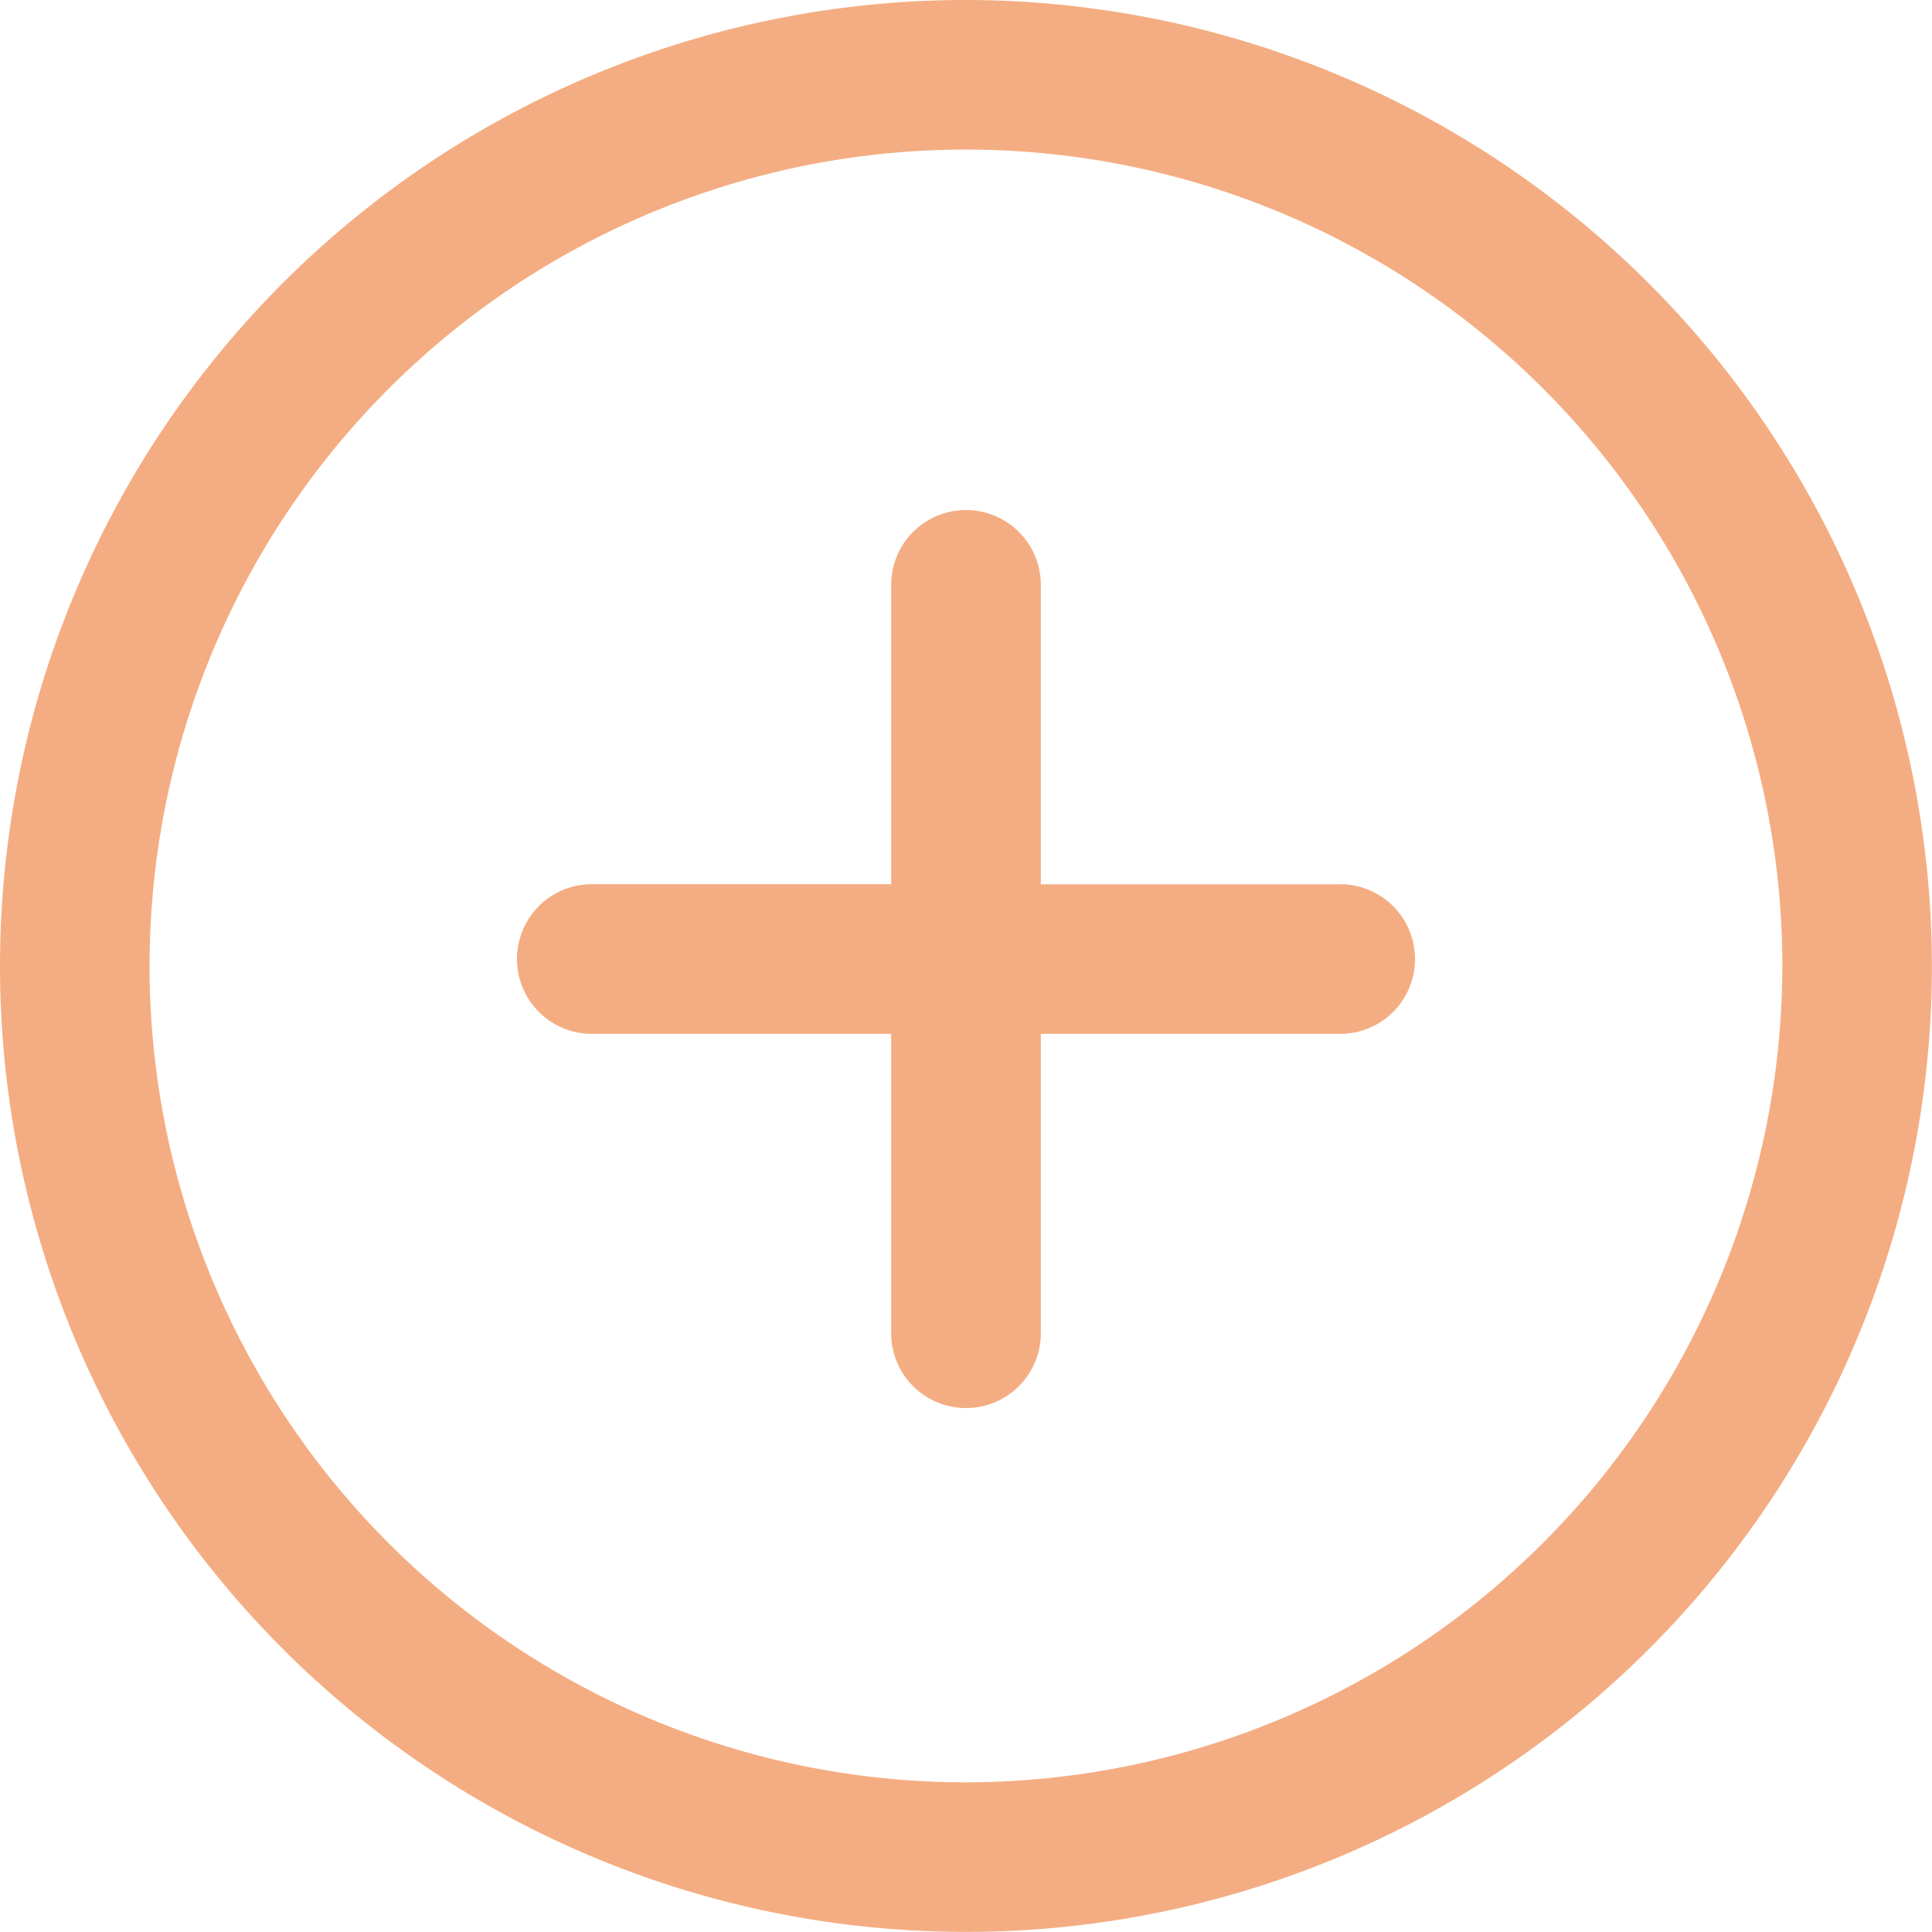 <svg xmlns="http://www.w3.org/2000/svg" width="19.711" height="19.711" viewBox="0 0 19.711 19.711">
  <g id="Group_15276" data-name="Group 15276" transform="translate(-1593 -162.697)">
    <path id="Path_14570" data-name="Path 14570" d="M9.855,0a9.855,9.855,0,1,0,9.855,9.855A9.866,9.866,0,0,0,9.855,0Zm0,18.184a8.329,8.329,0,1,1,8.329-8.329A8.338,8.338,0,0,1,9.855,18.184Z" transform="translate(1593 162.697)" fill="#f4ad82"/>
    <path id="Path_14571" data-name="Path 14571" d="M145.419,139.055h-3.054V136a.763.763,0,1,0-1.527,0v3.054h-3.054a.763.763,0,1,0,0,1.527h3.054v3.054a.763.763,0,1,0,1.527,0v-3.054h3.054a.763.763,0,1,0,0-1.527Z" transform="translate(1461.254 32.664)" fill="#f4ad82"/>
  </g>
</svg>

